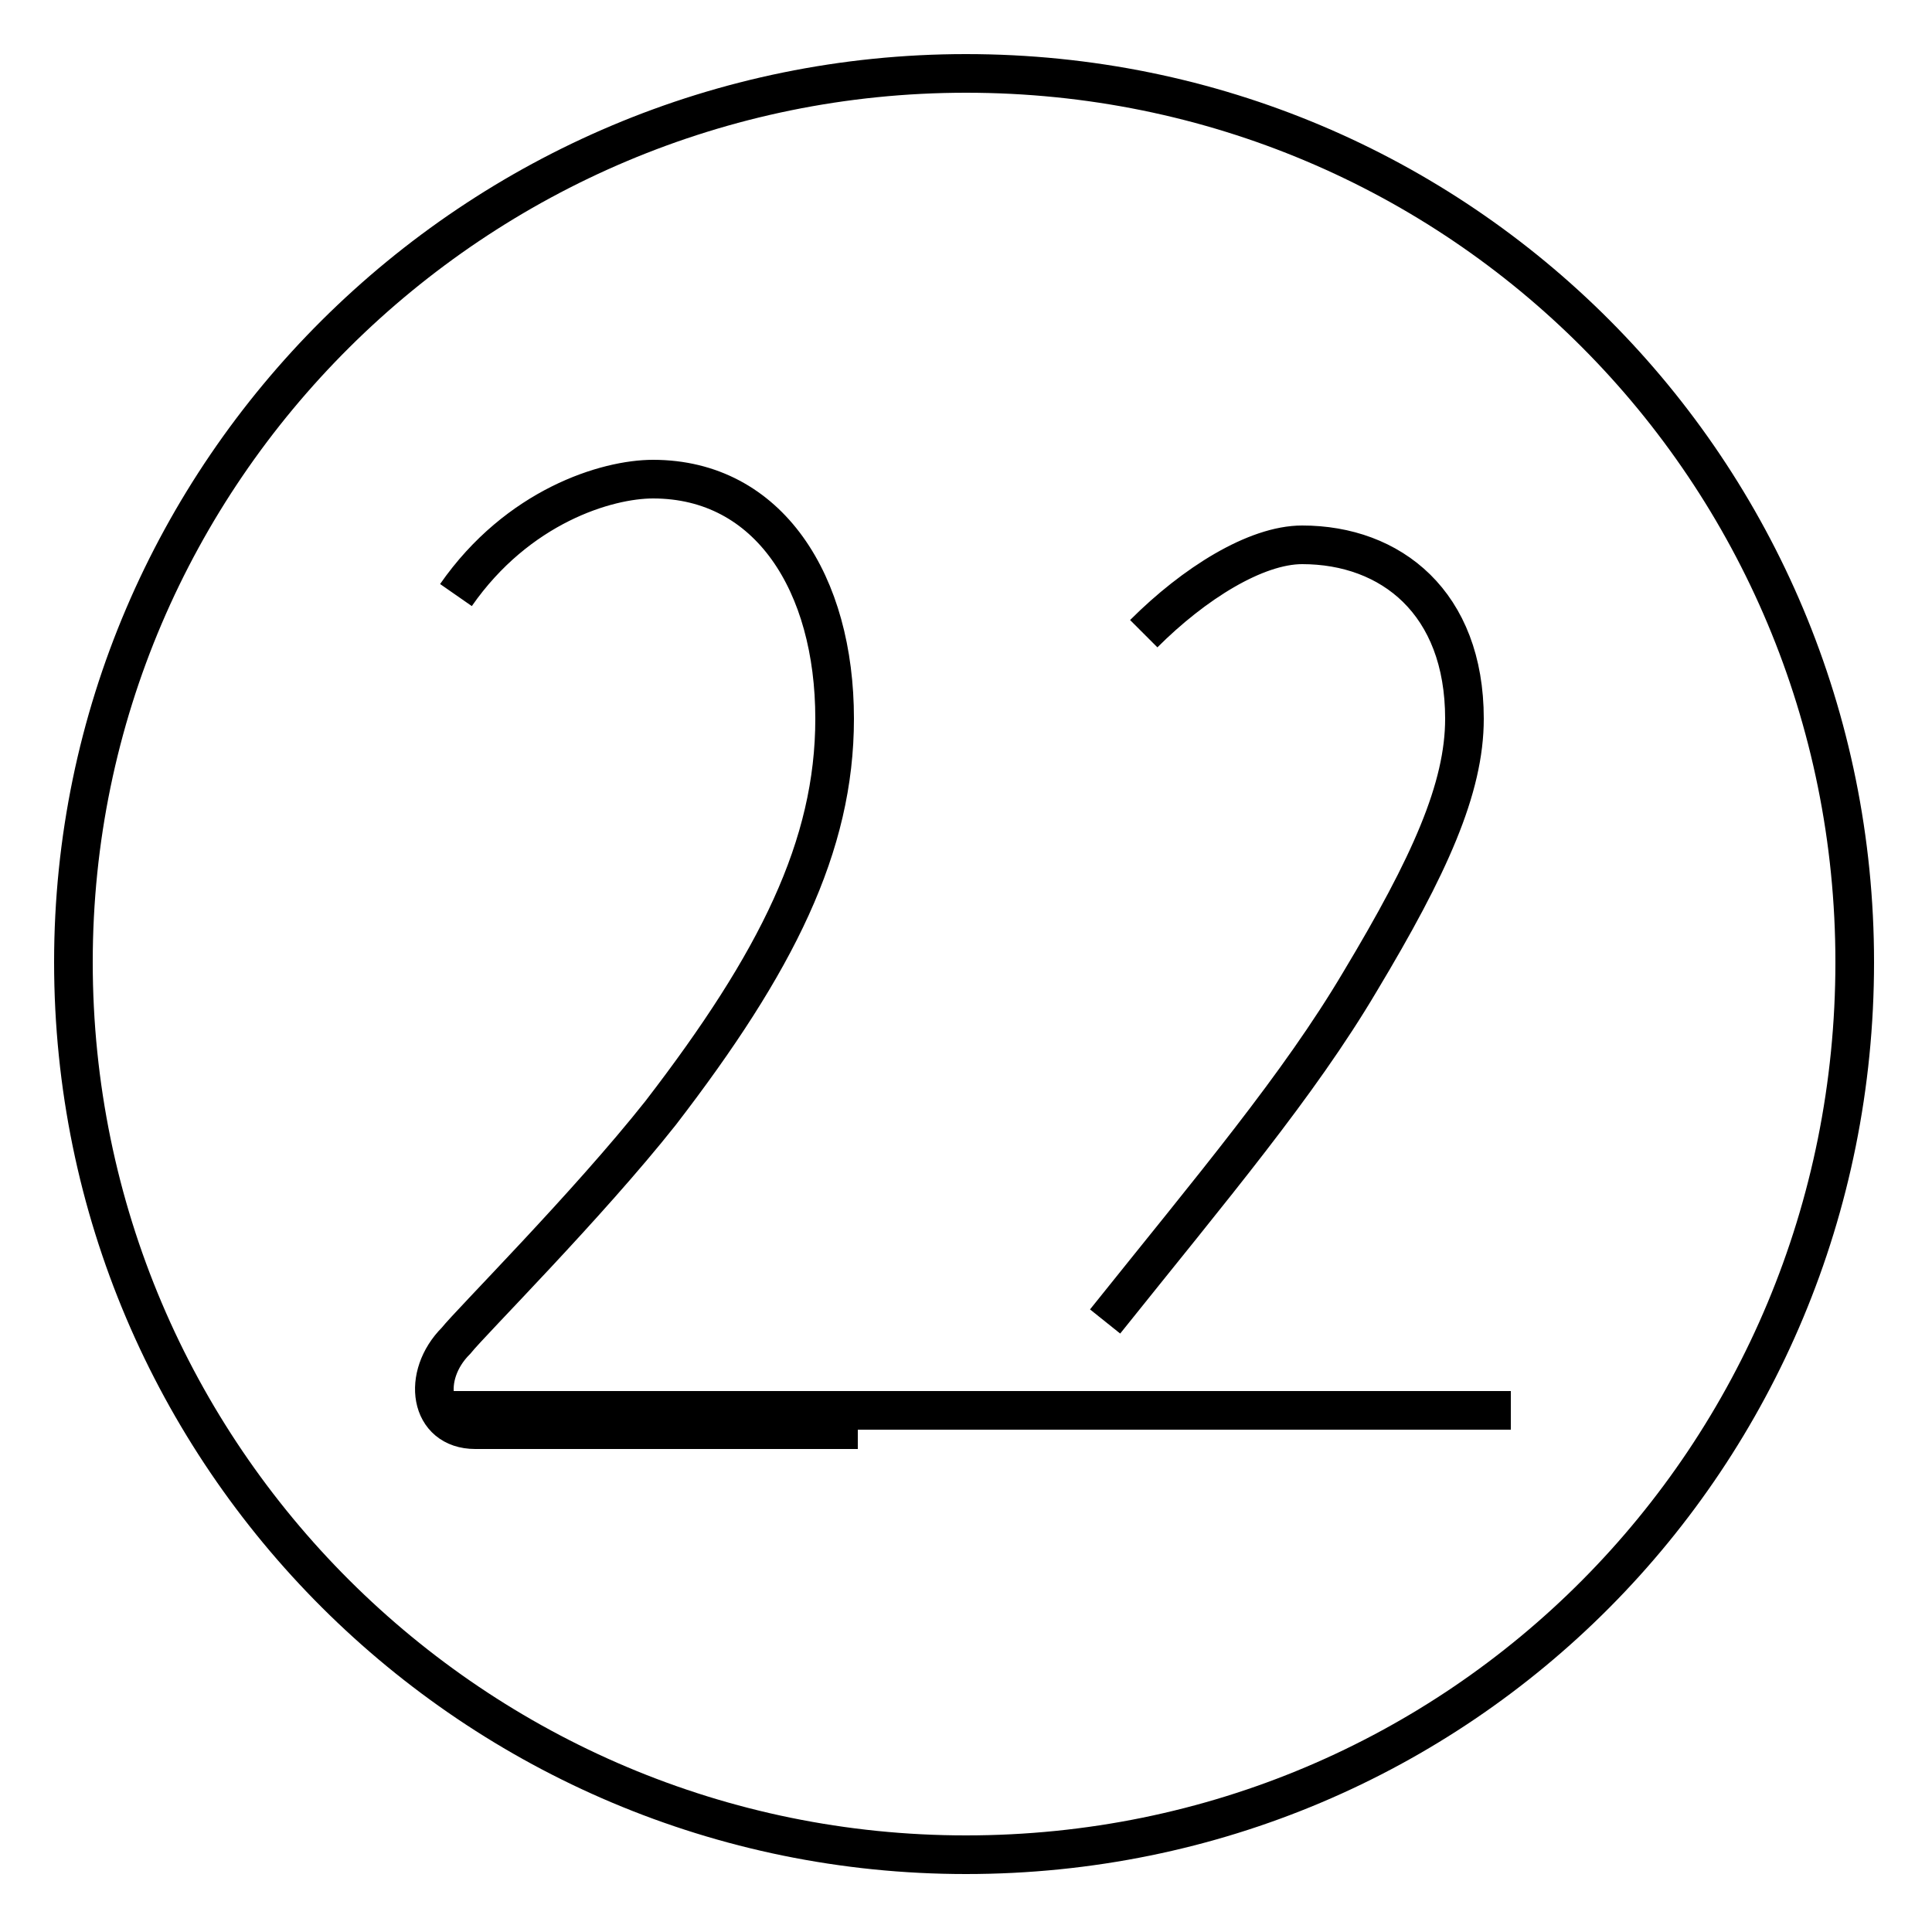 <?xml version='1.0' encoding='utf8'?>
<svg viewBox="0.0 -6.0 50.0 50.0" version="1.1" xmlns="http://www.w3.org/2000/svg">
<rect x="0.0" y="-6.0" width="50.0" height="50.0" fill="#808080" stroke="none"/>
<rect x="-1000" y="-1000" width="2000" height="2000" stroke="white" fill="white"/>
<g style="fill:white;stroke:#000000;  stroke-width:1">
<path d="M 11.6 -7.5 L 39.1 -7.5 M 28.6 -9.8 C 31.4 -13.3 33.6 -15.9 35.2 -18.6 C 37.0 -21.6 37.9 -23.6 37.9 -25.4 C 37.9 -28.4 36.0 -29.9 33.7 -29.9 C 32.5 -29.9 30.9 -28.9 29.6 -27.6 M 11.8 -28.6 C 13.4 -30.9 15.7 -31.6 16.9 -31.6 C 19.9 -31.6 21.6 -28.9 21.6 -25.4 C 21.6 -22.1 20.1 -19.1 17.1 -15.2 C 15.2 -12.8 12.2 -9.8 11.8 -9.3 C 10.9 -8.4 11.1 -7.0 12.3 -7.0 L 22.2 -7.0 M 25.0 4.0 C 12.3 4.0 1.9 -6.3 1.9 -19.1 C 1.9 -31.8 12.3 -42.1 25.0 -42.1 C 37.8 -42.1 48.0 -31.8 48.0 -19.1 C 48.0 -6.3 37.8 4.0 25.0 4.0 Z" transform="translate(0.0, 38.0)" />
</g>
</svg>